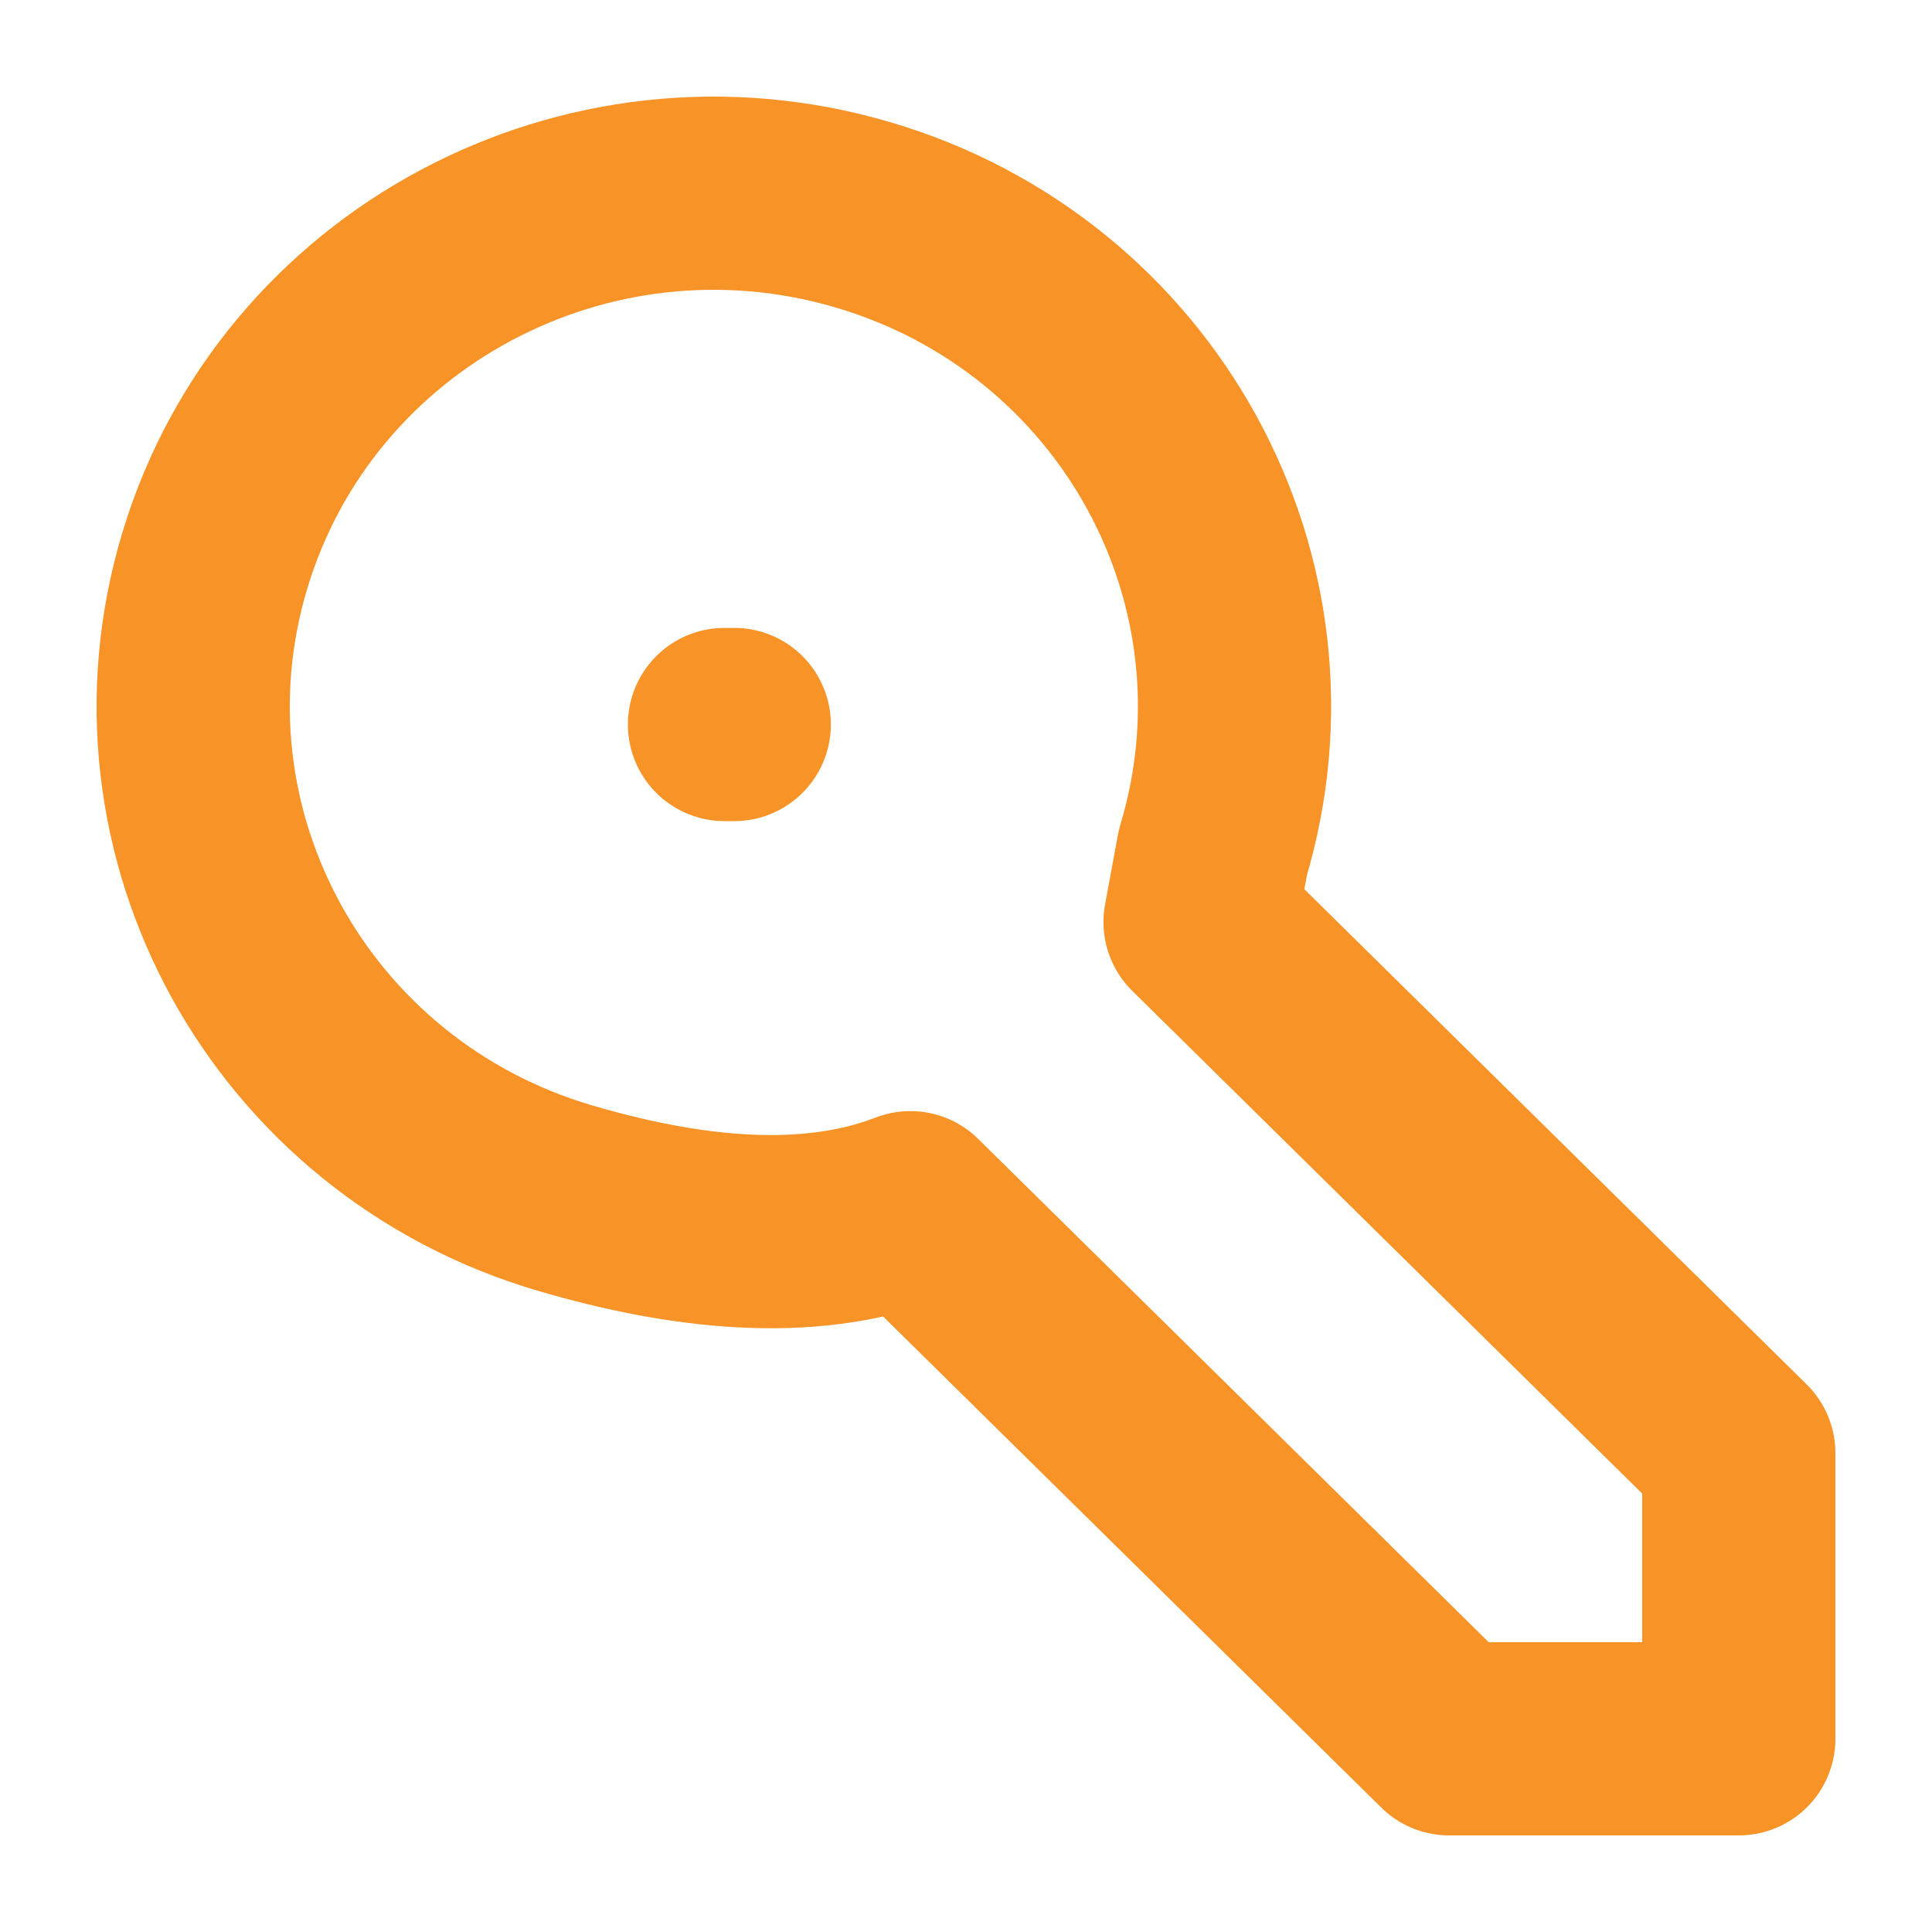 <svg width="20" height="20" viewBox="0 0 20 20" fill="none" xmlns="http://www.w3.org/2000/svg">
<path d="M7.5 7.5H7.601M15.001 18L9.424 12.502C8.344 12.92 7.055 12.756 5.857 12.405C3.004 11.571 1.377 8.614 2.224 5.802C3.071 2.99 6.07 1.386 8.923 2.221C11.776 3.055 13.402 6.012 12.556 8.824L12.423 9.545L18 15.043V18H15.001Z" stroke="#F79327" stroke-width="2" stroke-linecap="round" stroke-linejoin="round"/>
</svg>
